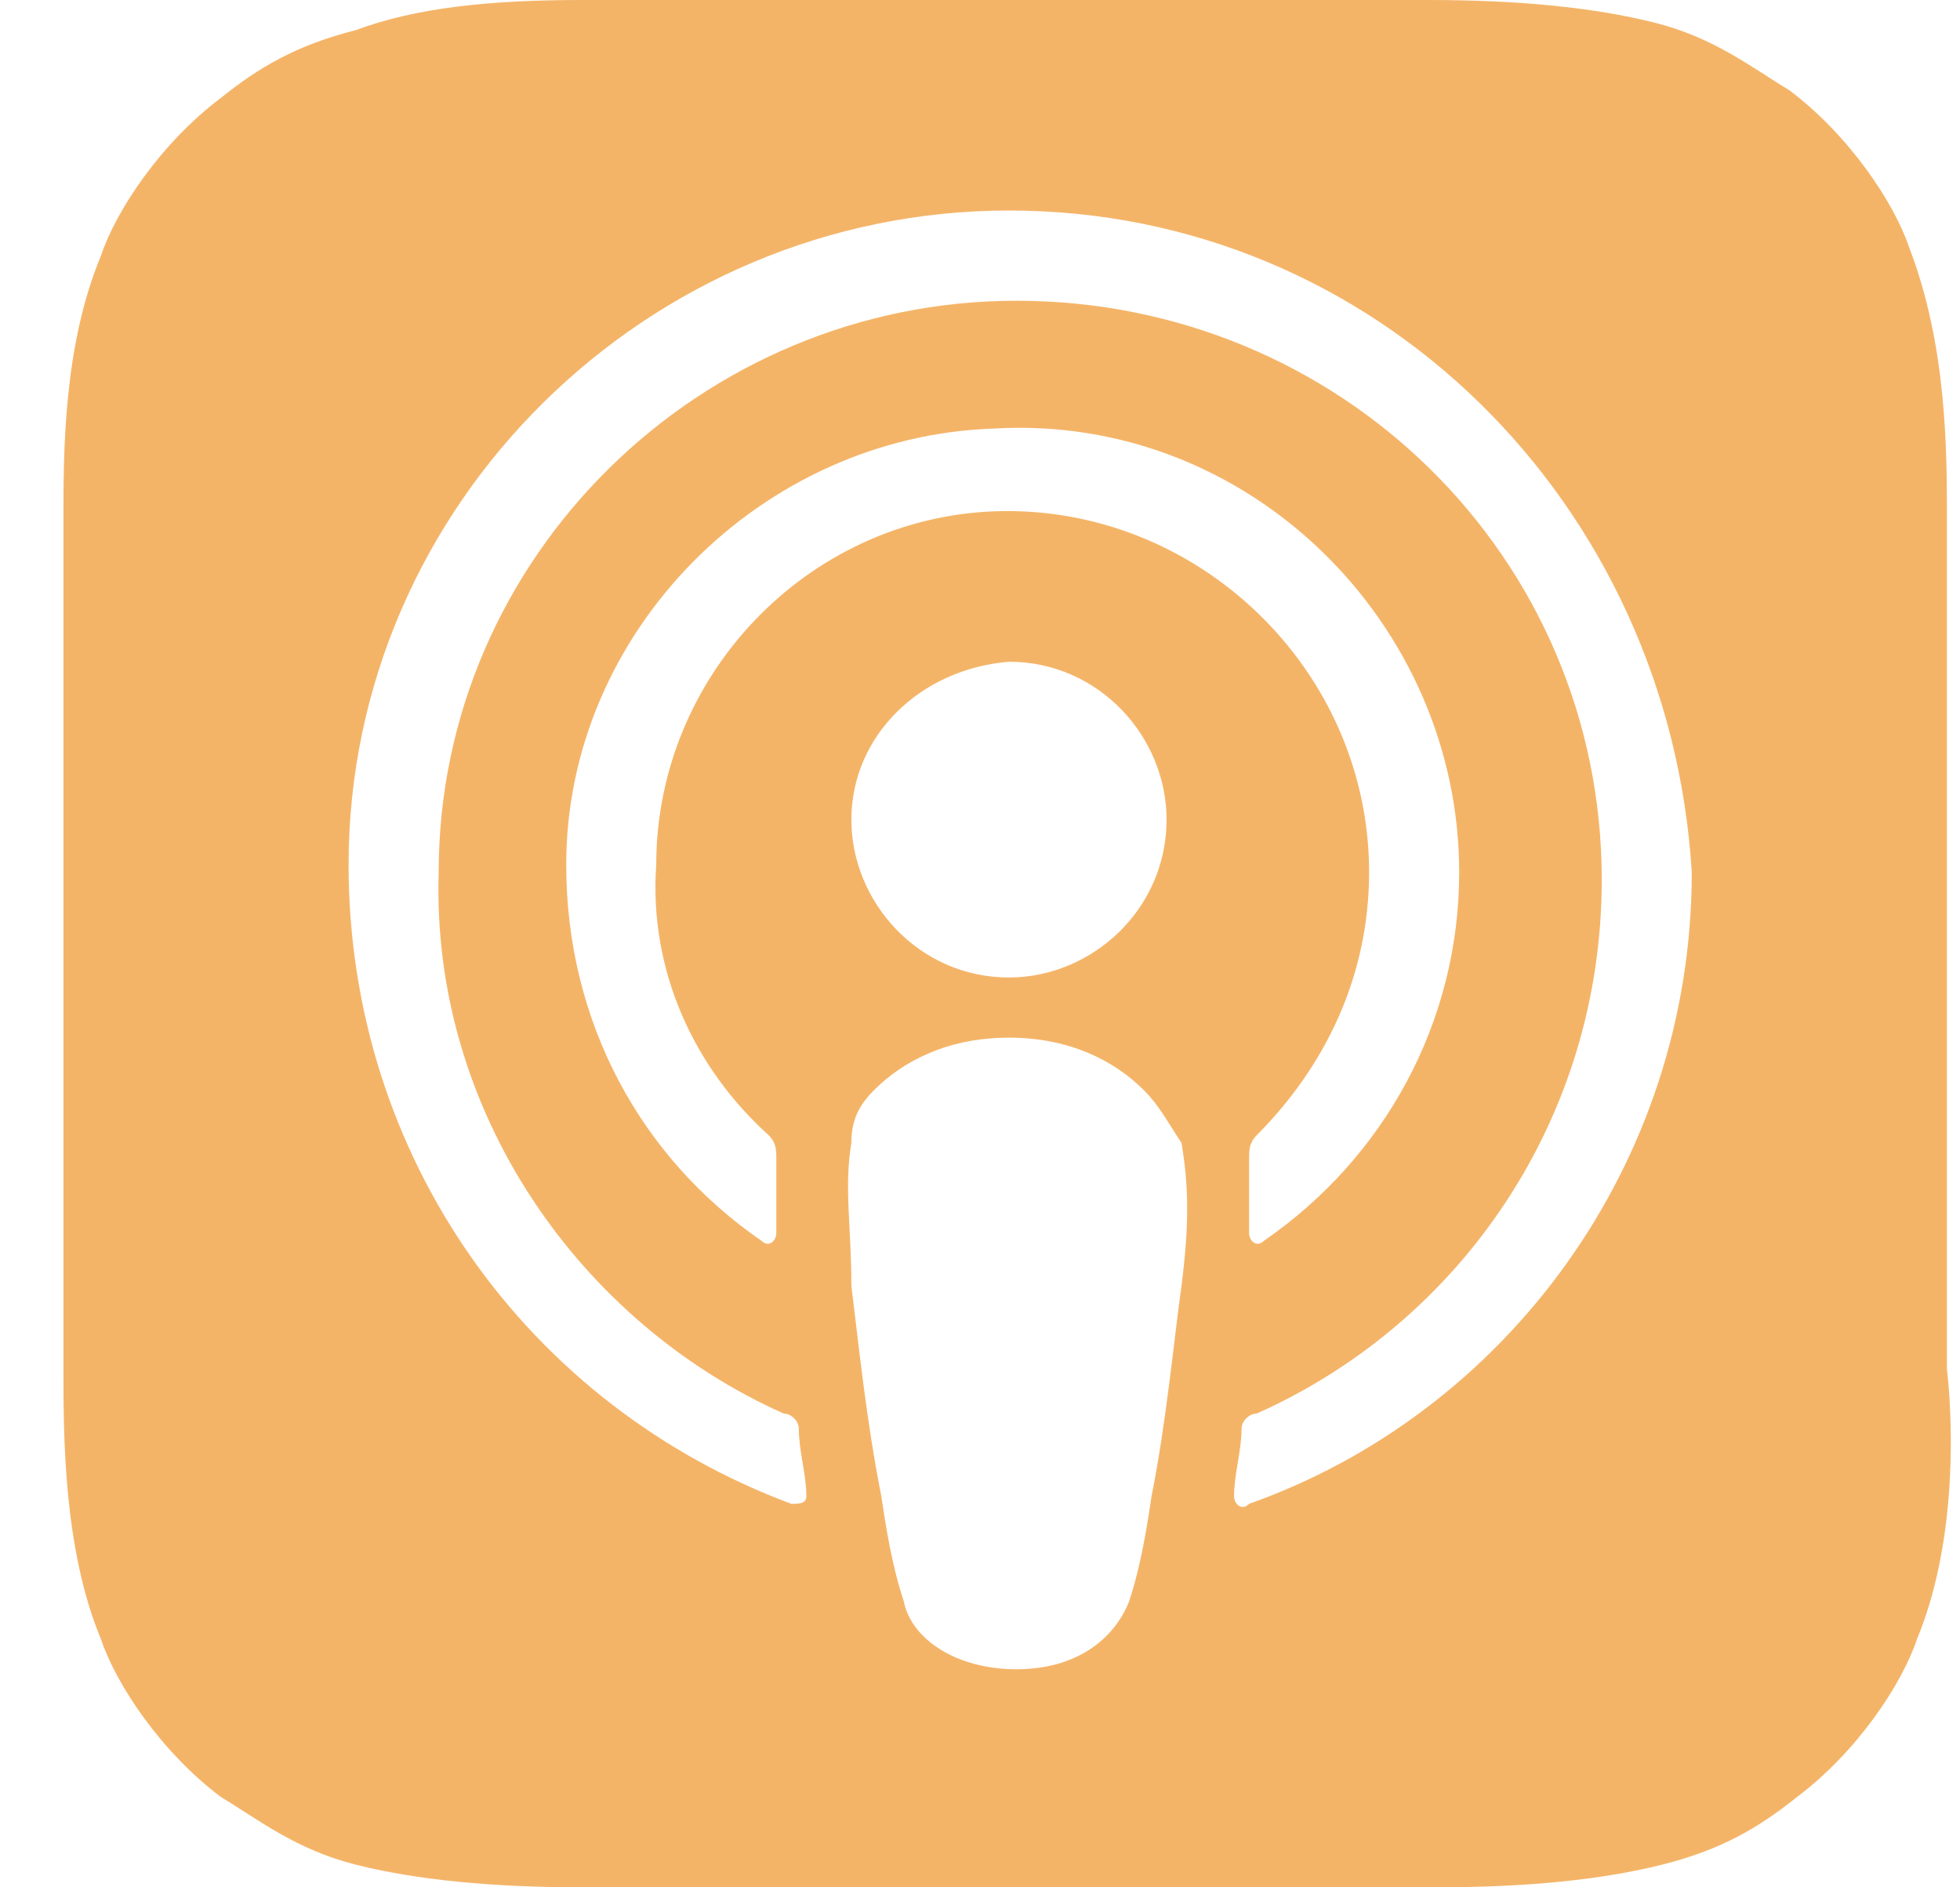 <svg width="27" height="26" viewBox="0 0 27 26" fill="none" xmlns="http://www.w3.org/2000/svg">
<path d="M26.407 22.582C26.2 23.203 25.58 24.136 24.753 24.757C24.236 25.171 23.719 25.482 22.892 25.689C22.065 25.896 21.031 26 19.791 26H8.007C6.766 26 5.732 25.896 4.905 25.689C4.079 25.482 3.562 25.068 3.045 24.757C2.218 24.136 1.598 23.203 1.391 22.582C0.874 21.339 0.874 19.785 0.874 18.853V7.147C0.874 6.215 0.874 4.765 1.391 3.522C1.598 2.9 2.218 1.968 3.045 1.347C3.562 0.932 4.079 0.622 4.905 0.414C5.732 0.104 6.766 0 8.007 0H19.687C20.928 0 21.962 0.104 22.789 0.311C23.616 0.518 24.132 0.932 24.649 1.243C25.476 1.865 26.096 2.797 26.303 3.418C26.82 4.765 26.82 6.215 26.82 7.147V18.853C26.923 19.785 26.923 21.339 26.407 22.582ZM15.759 15.02C15.346 14.606 14.726 14.295 13.899 14.295C13.072 14.295 12.451 14.606 12.038 15.02C11.831 15.227 11.728 15.434 11.728 15.745C11.625 16.366 11.728 16.884 11.728 17.713C11.831 18.542 11.935 19.578 12.141 20.613C12.245 21.339 12.348 21.753 12.451 22.064C12.555 22.582 13.175 22.996 14.002 22.996C14.829 22.996 15.346 22.582 15.553 22.064C15.656 21.753 15.759 21.339 15.863 20.613C16.07 19.578 16.173 18.438 16.276 17.713C16.38 16.884 16.38 16.366 16.276 15.745C16.07 15.434 15.966 15.227 15.759 15.02ZM11.728 11.291C11.728 12.43 12.658 13.466 13.899 13.466C15.036 13.466 16.07 12.534 16.07 11.291C16.07 10.151 15.139 9.116 13.899 9.116C12.658 9.219 11.728 10.151 11.728 11.291ZM13.899 2.9C8.937 2.9 4.802 6.94 4.802 11.912C4.802 15.952 7.283 19.37 10.901 20.717C11.004 20.717 11.108 20.717 11.108 20.613C11.108 20.303 11.004 19.992 11.004 19.681C11.004 19.578 10.901 19.474 10.798 19.474C8.007 18.231 5.939 15.331 6.043 12.016C6.043 7.665 9.661 4.143 14.002 4.143C18.447 4.143 22.065 7.665 22.065 12.12C22.065 15.434 20.101 18.231 17.31 19.474C17.207 19.474 17.103 19.578 17.103 19.681C17.103 19.992 17 20.303 17 20.613C17 20.717 17.103 20.821 17.207 20.717C20.721 19.474 23.305 16.056 23.305 12.016C22.995 6.94 18.964 2.9 13.899 2.9ZM13.692 7.044C16.483 6.94 18.86 9.219 18.86 12.016C18.86 13.466 18.24 14.709 17.31 15.641C17.207 15.745 17.207 15.849 17.207 15.952C17.207 16.263 17.207 16.574 17.207 16.988C17.207 17.092 17.31 17.195 17.413 17.092C19.067 15.952 20.101 14.088 20.101 12.016C20.101 8.598 17.207 5.697 13.692 5.904C10.488 6.008 7.8 8.701 7.8 11.912C7.8 14.088 8.834 15.952 10.488 17.092C10.591 17.195 10.694 17.092 10.694 16.988C10.694 16.574 10.694 16.263 10.694 15.952C10.694 15.849 10.694 15.745 10.591 15.641C9.557 14.709 8.937 13.363 9.04 11.912C9.04 9.323 11.108 7.147 13.692 7.044Z" fill="#F4B468"/>
</svg>
